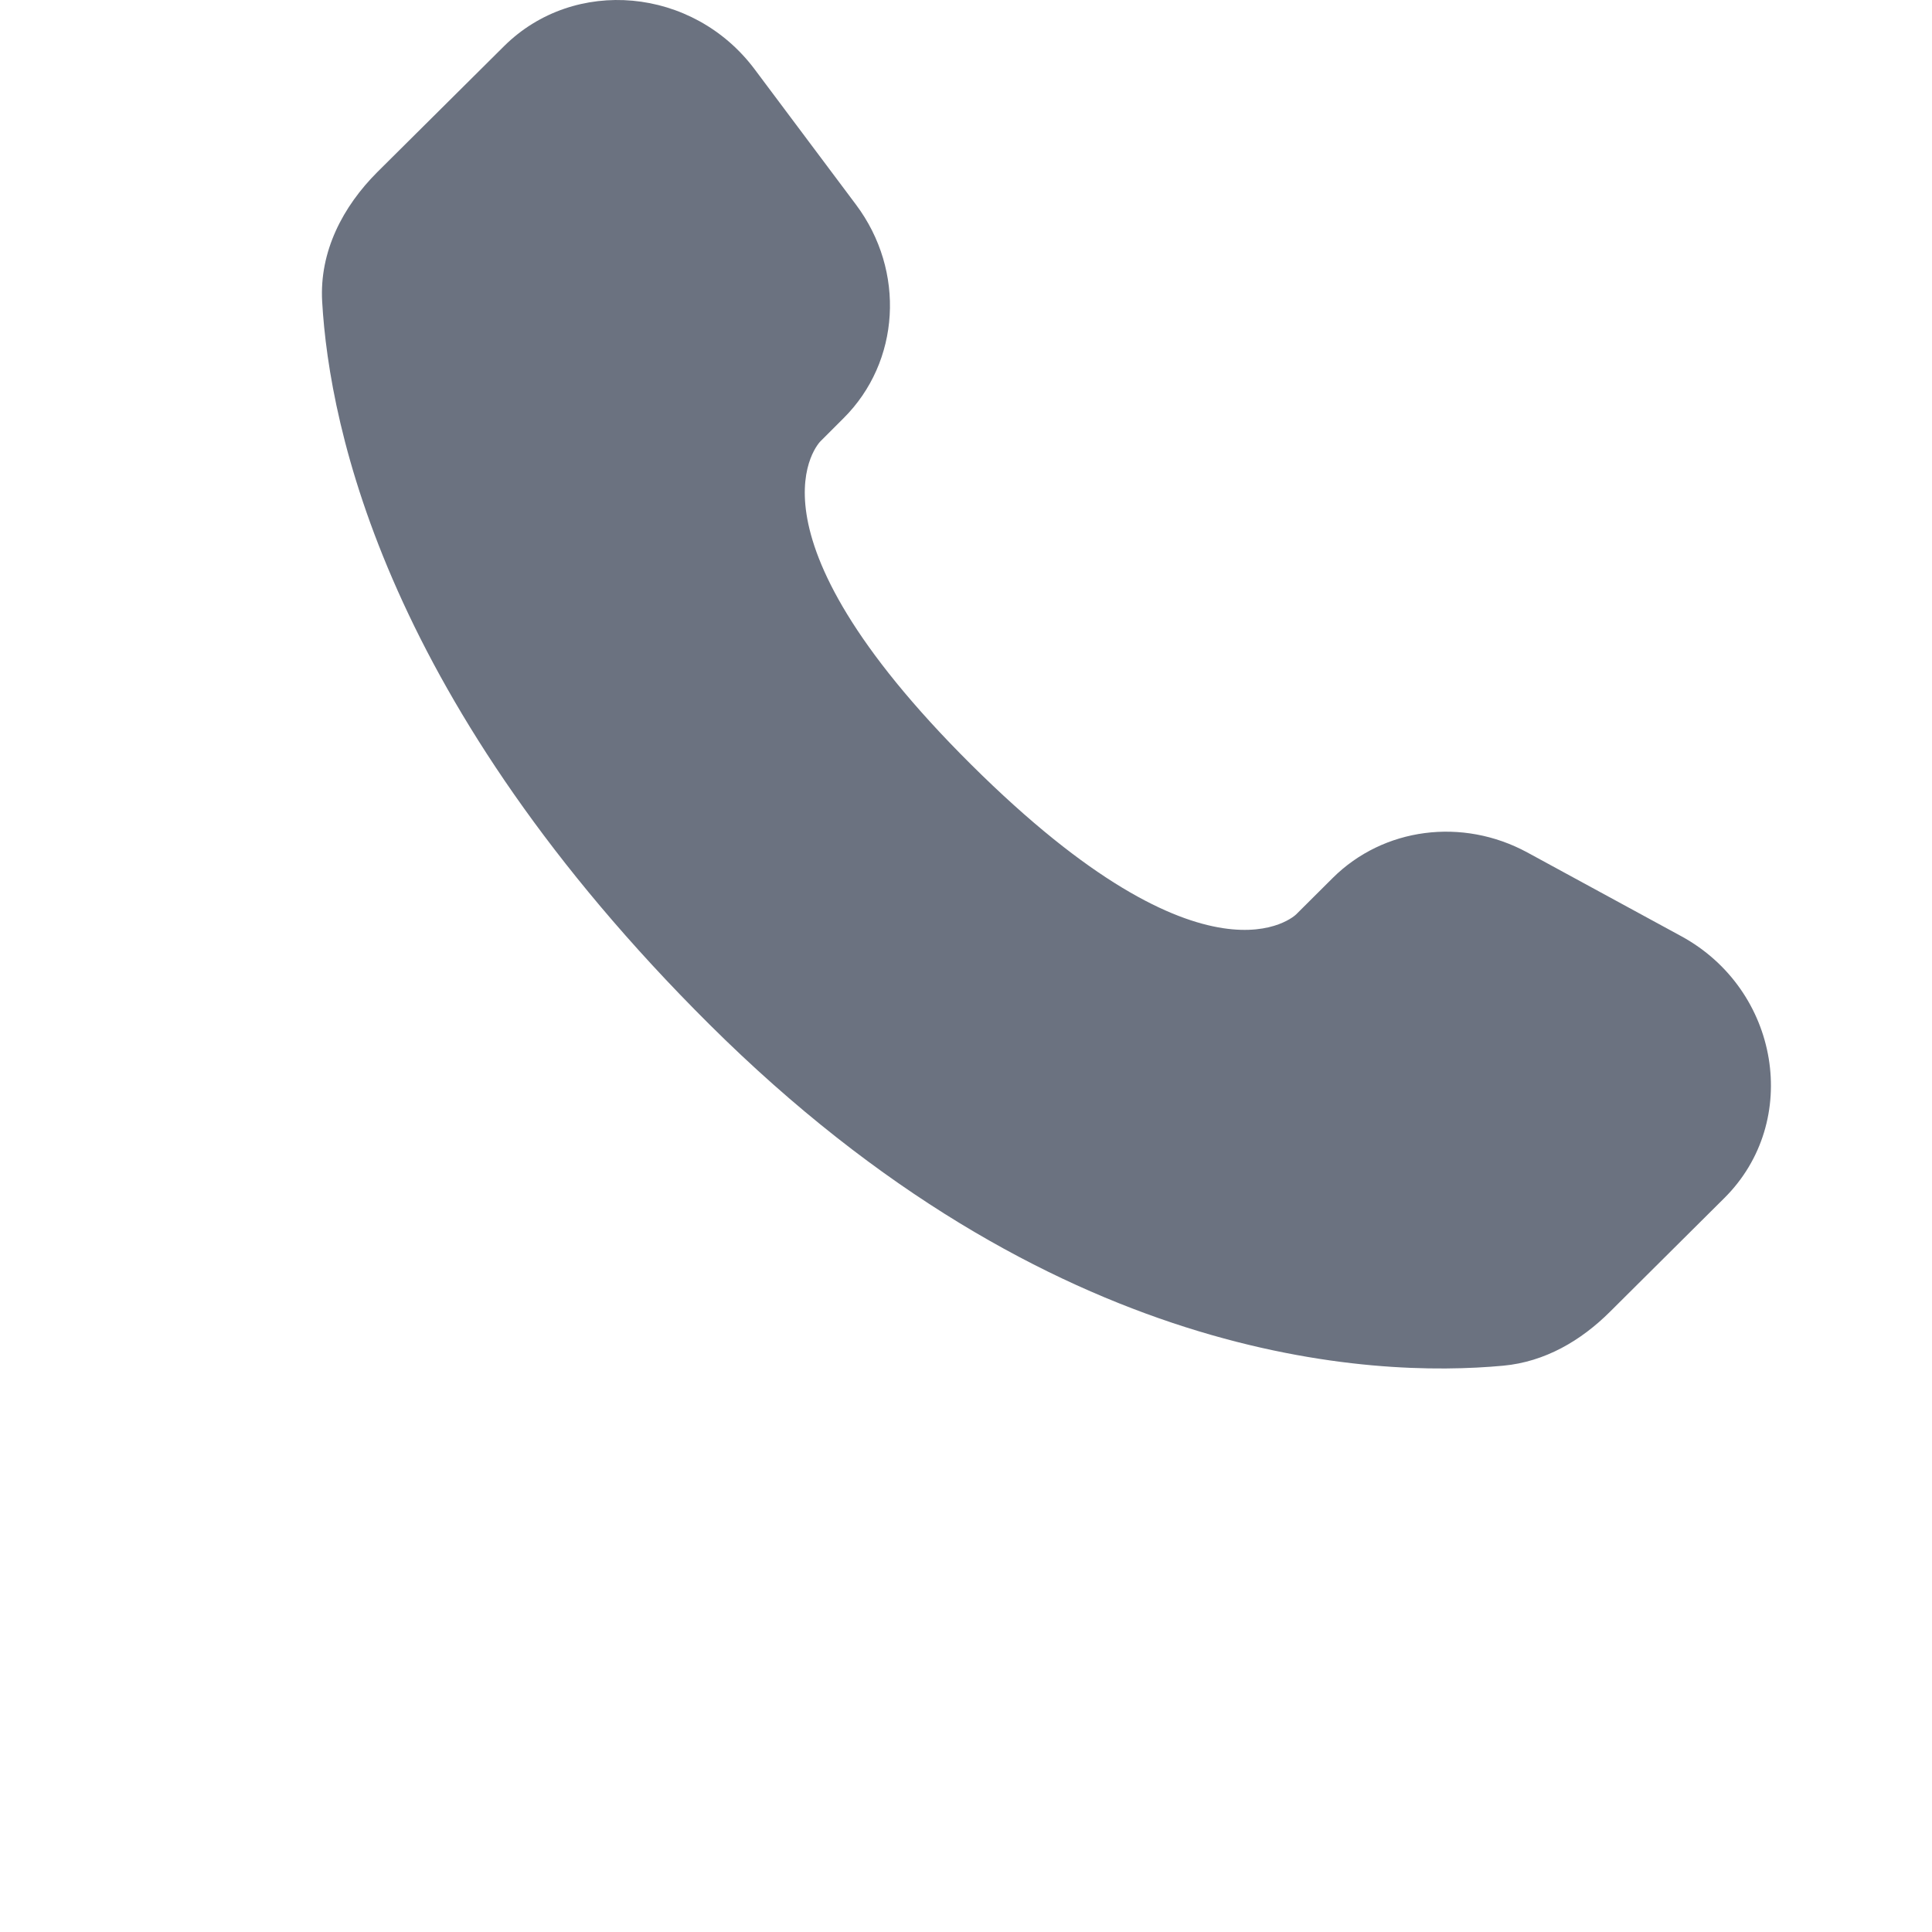 <svg width="24" height="24" viewBox="0 0 24 24" fill="none" xmlns="http://www.w3.org/2000/svg">
<path d="M16.556 10.906L16.101 11.359C16.101 11.359 15.018 12.435 12.063 9.497C9.108 6.559 10.191 5.483 10.191 5.483L10.477 5.197C11.184 4.495 11.251 3.367 10.634 2.543L9.374 0.86C8.61 -0.16 7.135 -0.295 6.26 0.575L4.69 2.135C4.257 2.567 3.967 3.125 4.002 3.745C4.092 5.332 4.81 8.745 8.814 12.727C13.061 16.949 17.046 17.117 18.675 16.965C19.191 16.917 19.639 16.655 20 16.295L21.42 14.883C22.38 13.93 22.11 12.295 20.882 11.628L18.972 10.589C18.166 10.152 17.186 10.28 16.556 10.906Z" fill="#6B7280"/>
</svg>
